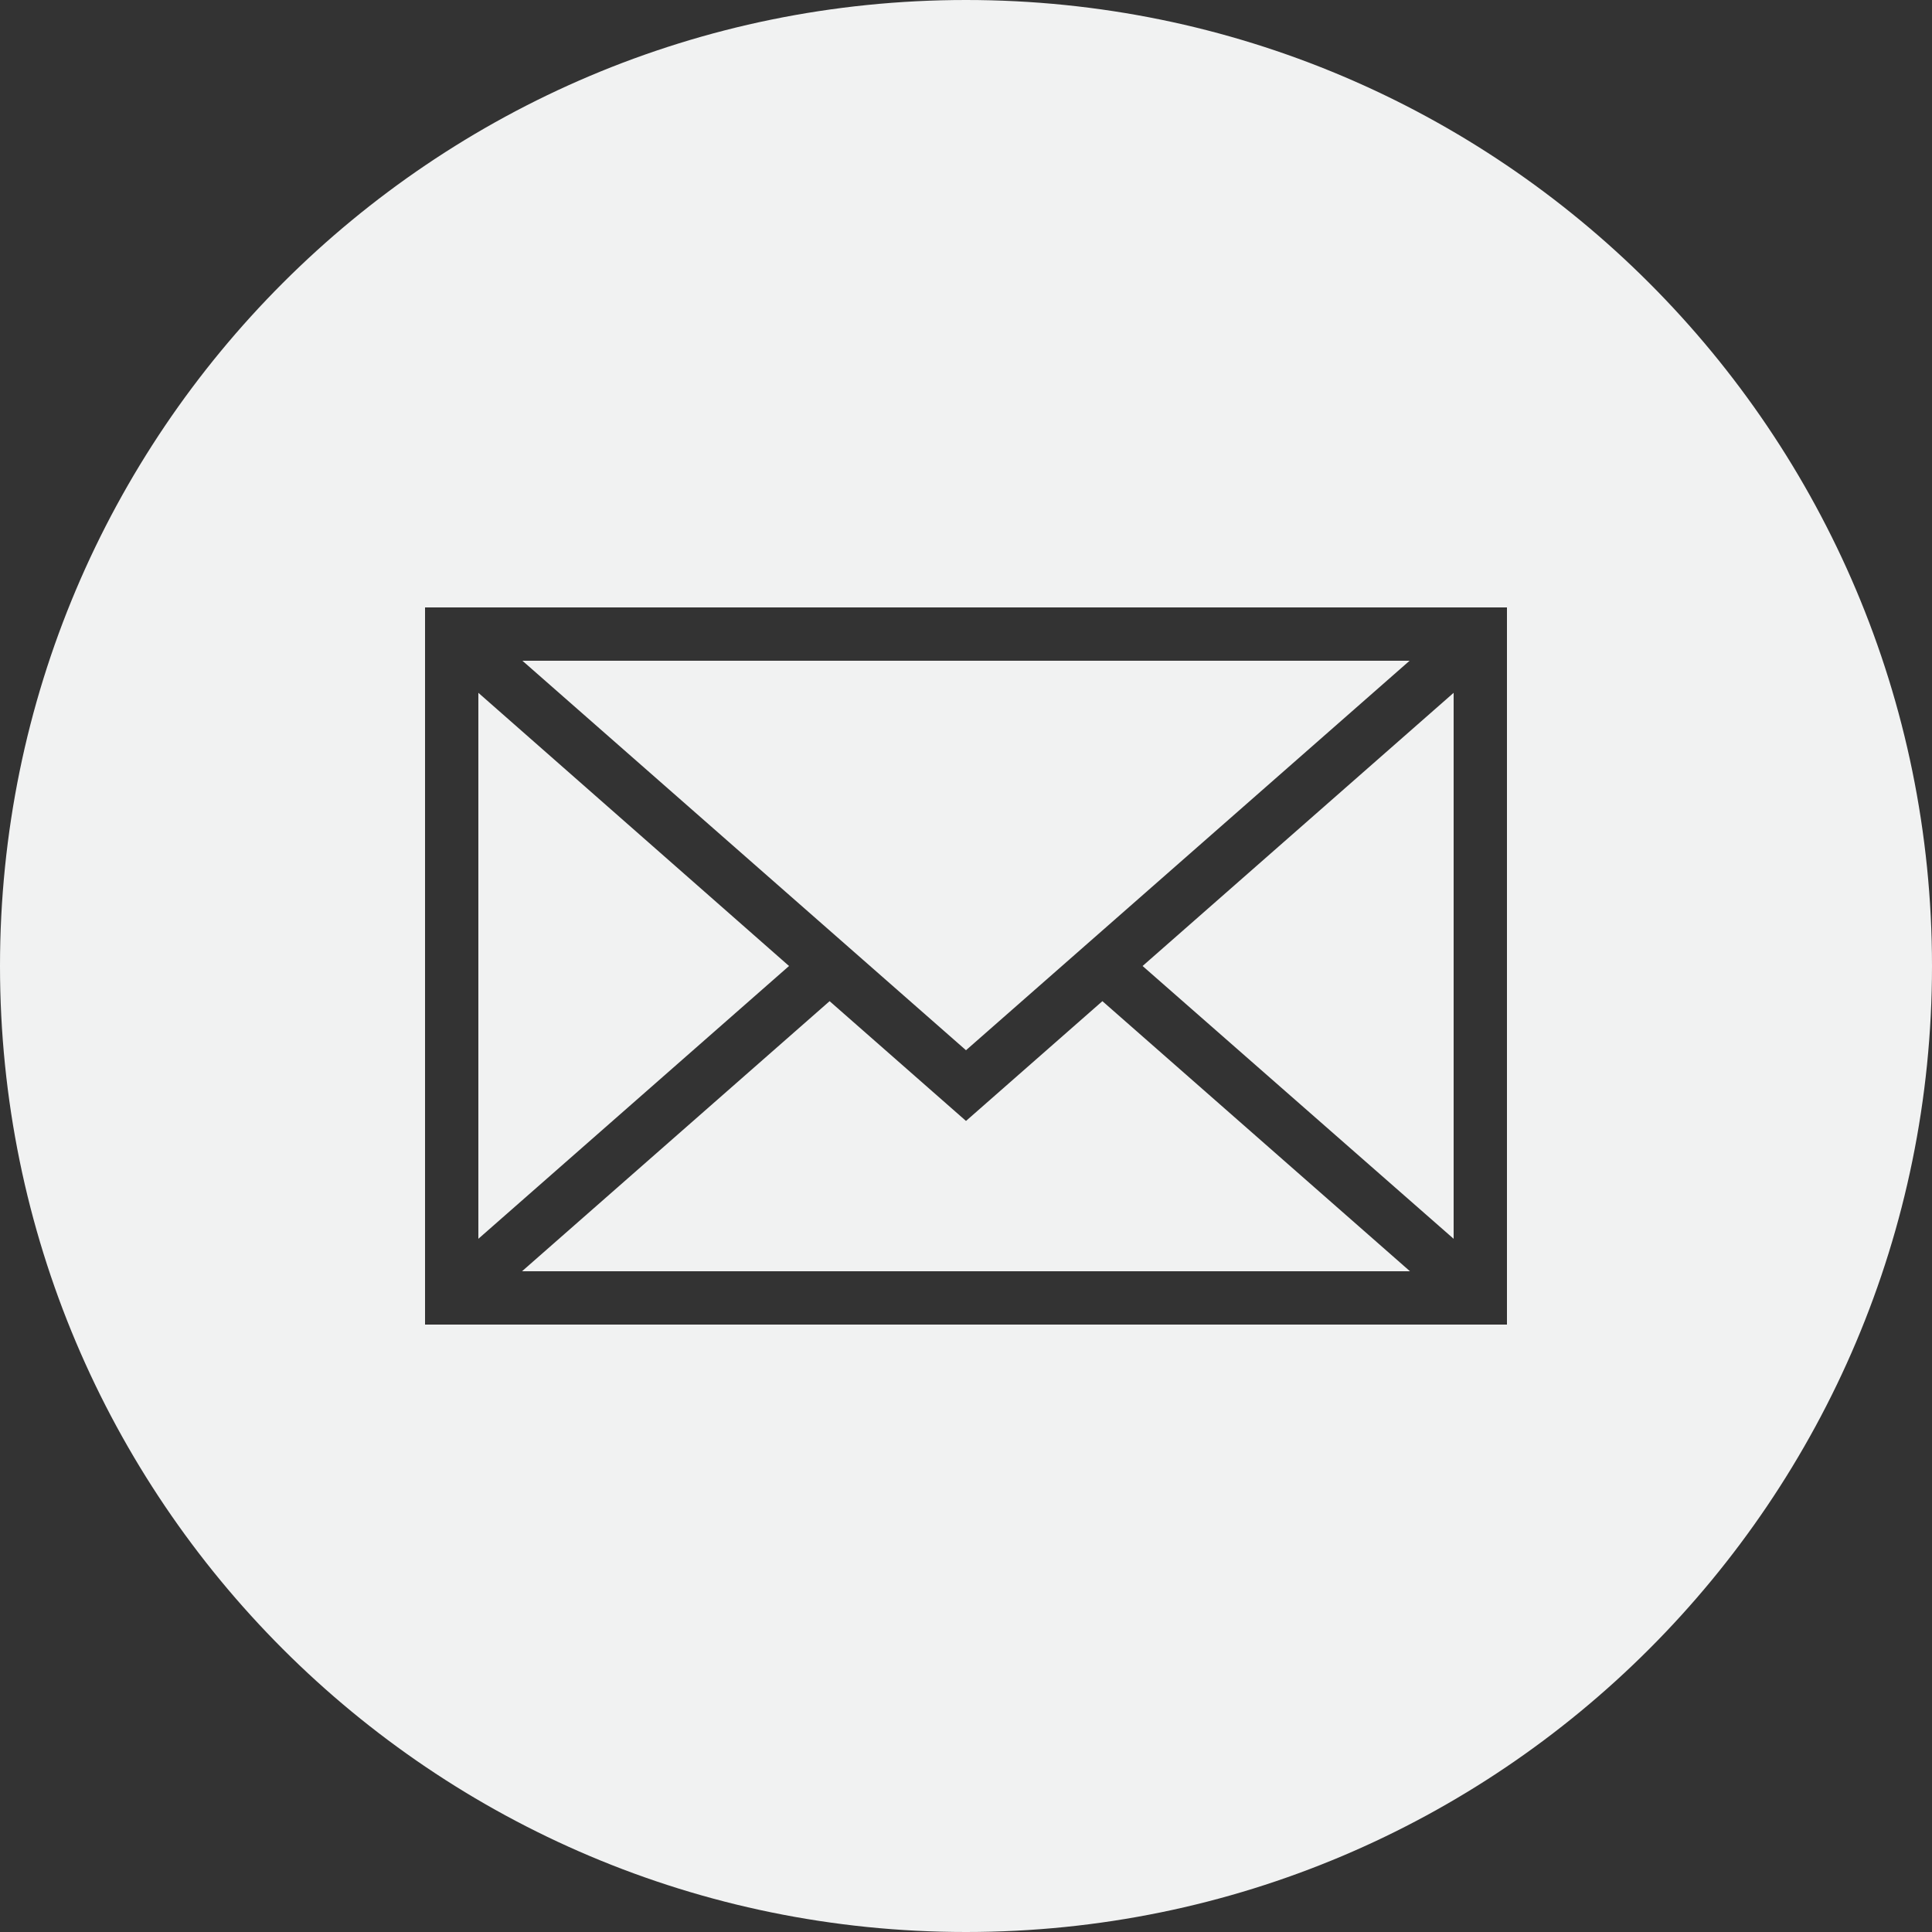 <?xml version="1.0" encoding="utf-8"?>
<!-- Generator: Adobe Illustrator 16.0.0, SVG Export Plug-In . SVG Version: 6.00 Build 0)  -->
<!DOCTYPE svg PUBLIC "-//W3C//DTD SVG 1.1//EN" "http://www.w3.org/Graphics/SVG/1.1/DTD/svg11.dtd">
<svg version="1.1" id="Capa_1" xmlns="http://www.w3.org/2000/svg" xmlns:xlink="http://www.w3.org/1999/xlink" x="0px" y="0px"
	 width="50px" height="50px" viewBox="0 0 50 50" enable-background="new 0 0 50 50" xml:space="preserve">
<rect x="0" y="0" width="50" height="50" fill="#333333" stroke="none"/>
<g>
	<path fill="none" d="M11,34.28h28V15.72H11V34.28z M13.51,32.9l7.96-6.99l3.53,3.1l3.53-3.1l7.96,6.99H13.51z M37.62,32.06
		L29.57,25l8.05-7.07V32.06z M36.48,17.1L25,27.18L13.52,17.1H36.48z M12.38,17.93L20.42,25l-8.04,7.06V17.93z"/>
	<polygon fill="#F1F2F2" points="25,29.01 21.47,25.91 13.51,32.9 36.49,32.9 28.53,25.91 	"/>
	<polygon fill="#F1F2F2" points="37.62,32.06 37.62,17.93 29.57,25 	"/>
	<polygon fill="#F1F2F2" points="12.38,17.93 12.38,32.06 20.42,25 	"/>
	<path fill="#F1F2F2" d="M25,0C11.19,0,0,11.19,0,25c0,13.81,11.19,25,25,25c13.81,0,25-11.19,25-25C50,11.19,38.81,0,25,0z
		 M39,34.28H11V15.72h28V34.28z"/>
	<polygon fill="#F1F2F2" points="36.48,17.1 13.52,17.1 25,27.18 	"/>
</g>
</svg>
